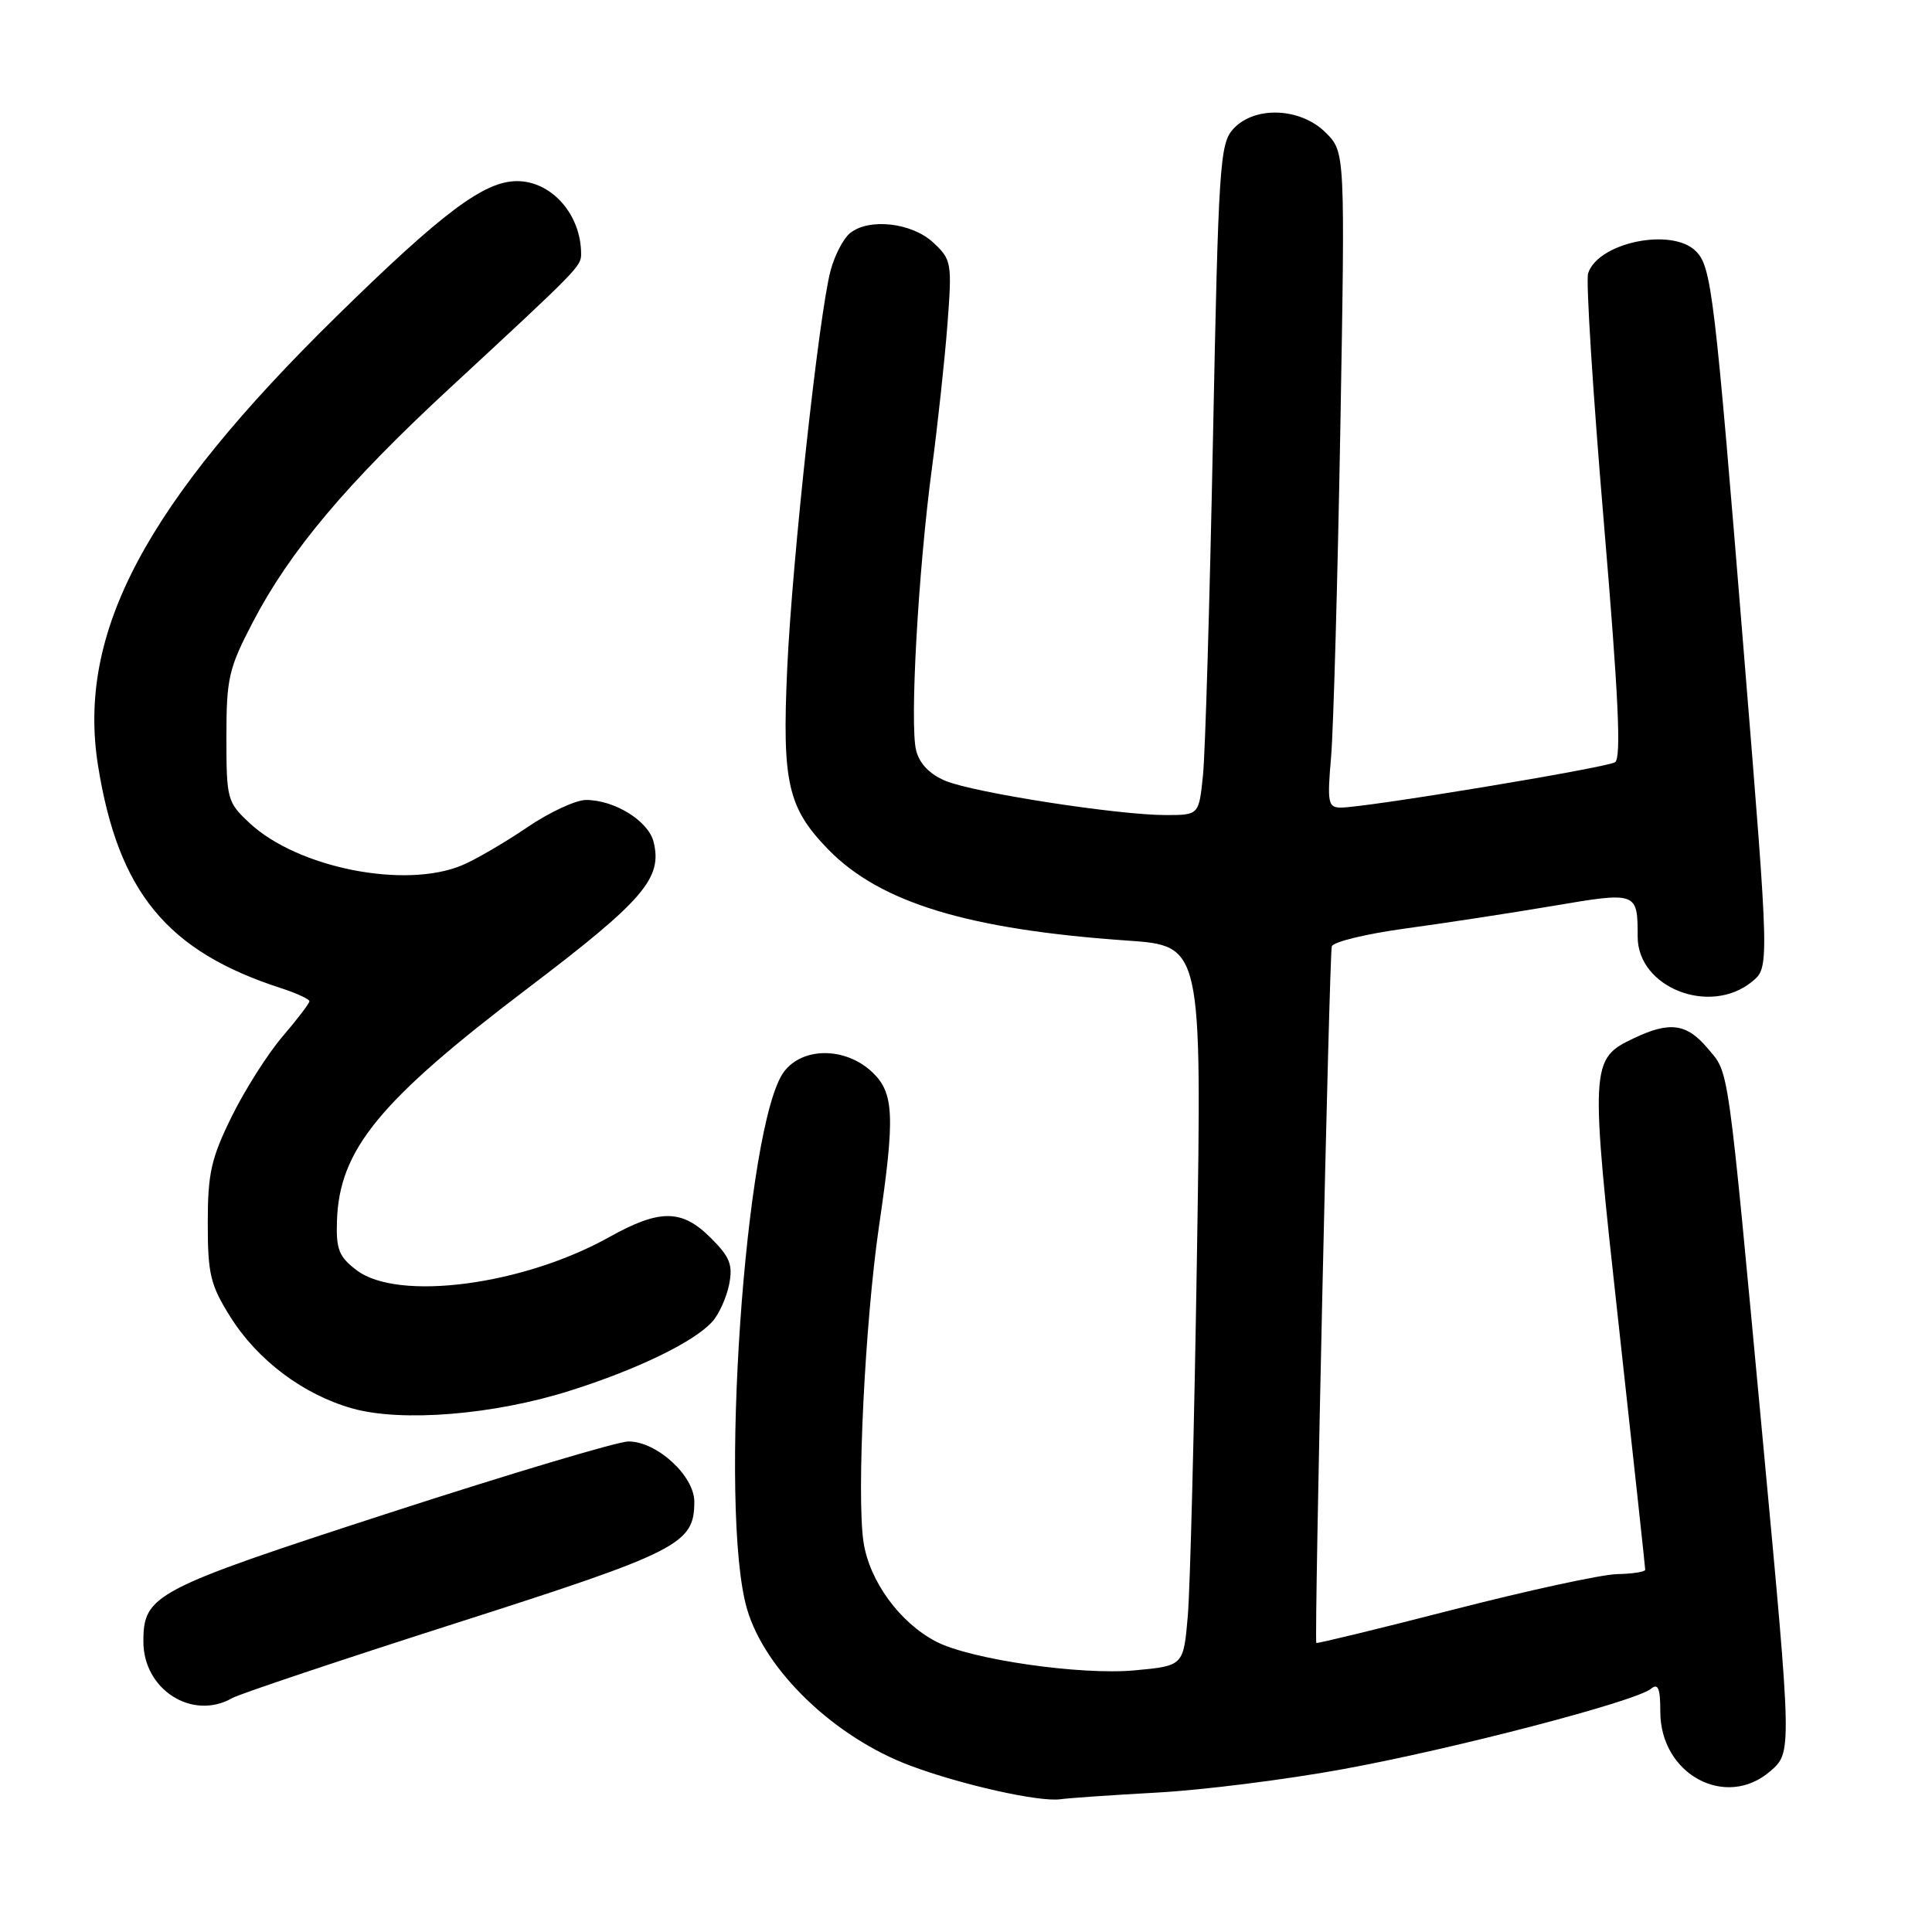 <?xml version="1.0" encoding="UTF-8" standalone="no"?>
<!DOCTYPE svg PUBLIC "-//W3C//DTD SVG 1.1//EN" "http://www.w3.org/Graphics/SVG/1.1/DTD/svg11.dtd" >
<svg xmlns="http://www.w3.org/2000/svg" xmlns:xlink="http://www.w3.org/1999/xlink" version="1.1" viewBox="0 0 256 256">
 <g >
 <path fill="currentColor"
d=" M 153.41 237.52 C 159.41 237.19 170.44 235.80 177.91 234.43 C 192.51 231.77 216.70 225.46 218.75 223.78 C 219.71 222.99 220.00 223.69 220.00 226.82 C 220.00 235.10 228.65 239.79 234.55 234.71 C 237.45 232.22 237.45 232.22 233.63 191.36 C 228.82 139.90 229.17 142.35 226.26 138.90 C 223.51 135.62 221.25 135.31 216.54 137.55 C 210.69 140.32 210.66 140.84 214.51 175.78 C 216.43 193.22 218.00 207.72 218.00 208.00 C 218.00 208.28 216.31 208.54 214.25 208.58 C 212.19 208.63 202.42 210.75 192.54 213.29 C 182.66 215.83 174.51 217.81 174.42 217.70 C 174.12 217.29 176.14 126.46 176.47 125.40 C 176.66 124.80 181.02 123.74 186.16 123.04 C 191.30 122.34 200.09 121.00 205.70 120.05 C 216.94 118.14 217.00 118.16 217.00 124.13 C 217.00 130.85 226.54 134.62 232.12 130.10 C 234.46 128.21 234.46 128.21 231.14 87.35 C 227.19 38.70 226.79 35.36 224.71 33.28 C 221.53 30.10 211.73 32.13 210.43 36.23 C 210.13 37.18 211.06 51.98 212.51 69.13 C 214.46 92.25 214.85 100.48 214.00 101.00 C 212.78 101.75 180.81 107.04 177.65 107.01 C 175.97 107.00 175.85 106.36 176.38 100.25 C 176.69 96.54 177.24 77.00 177.60 56.83 C 178.24 20.15 178.24 20.15 175.67 17.58 C 172.33 14.24 166.22 14.00 163.40 17.10 C 161.63 19.06 161.45 21.88 160.72 58.35 C 160.29 79.88 159.70 99.86 159.40 102.75 C 158.86 108.00 158.86 108.00 154.46 108.00 C 148.12 108.00 129.06 105.04 125.29 103.47 C 123.19 102.60 121.84 101.20 121.39 99.43 C 120.53 95.98 121.67 75.60 123.49 62.00 C 124.26 56.22 125.18 47.67 125.54 43.00 C 126.16 34.82 126.09 34.41 123.67 32.15 C 120.83 29.49 115.09 28.85 112.60 30.92 C 111.73 31.64 110.58 33.87 110.05 35.87 C 108.52 41.64 104.96 74.26 104.31 88.56 C 103.62 103.71 104.37 107.01 109.72 112.53 C 116.59 119.60 128.24 123.16 149.37 124.63 C 159.25 125.32 159.25 125.32 158.60 166.41 C 158.25 189.01 157.70 210.48 157.39 214.11 C 156.82 220.73 156.82 220.73 150.36 221.33 C 143.22 222.00 128.61 219.89 124.06 217.53 C 119.23 215.03 115.20 209.51 114.42 204.33 C 113.49 198.12 114.62 175.19 116.47 162.50 C 118.62 147.87 118.48 144.80 115.55 142.04 C 112.02 138.73 106.37 138.71 103.89 142.00 C 98.73 148.86 95.19 200.25 98.99 213.22 C 101.38 221.37 110.59 230.21 120.62 233.96 C 127.40 236.50 137.71 238.80 140.50 238.41 C 141.60 238.25 147.41 237.85 153.41 237.52 Z  M 30.76 225.01 C 31.72 224.46 45.10 219.98 60.50 215.05 C 90.03 205.60 92.00 204.59 92.00 198.98 C 92.00 195.55 87.03 191.00 83.28 191.00 C 81.87 191.00 67.55 195.28 51.47 200.50 C 20.32 210.62 19.00 211.32 19.00 217.53 C 19.00 223.89 25.49 228.02 30.76 225.01 Z  M 75.48 184.29 C 84.42 181.47 91.95 177.82 94.37 175.14 C 95.26 174.17 96.26 171.95 96.61 170.22 C 97.13 167.60 96.73 166.57 94.19 164.04 C 90.36 160.20 87.44 160.18 80.73 163.92 C 69.32 170.30 52.75 172.47 47.27 168.32 C 44.91 166.54 44.52 165.55 44.65 161.76 C 44.96 152.34 50.25 145.89 69.84 131.02 C 85.30 119.29 87.81 116.37 86.60 111.54 C 85.90 108.77 81.43 106.00 77.65 106.00 C 76.30 106.00 72.79 107.63 69.85 109.63 C 66.91 111.63 63.05 113.88 61.28 114.63 C 53.73 117.84 39.44 115.02 33.05 109.04 C 30.11 106.30 30.00 105.89 30.00 97.67 C 30.00 89.87 30.30 88.57 33.50 82.44 C 38.41 73.01 45.97 64.03 59.63 51.40 C 76.71 35.59 77.00 35.30 77.00 33.64 C 77.00 28.43 73.09 24.00 68.51 24.00 C 64.16 24.00 58.65 28.13 44.65 41.86 C 19.23 66.79 10.18 83.83 12.99 101.45 C 15.67 118.20 22.12 126.05 37.25 130.94 C 39.31 131.61 41.00 132.39 41.00 132.67 C 41.00 132.95 39.40 135.05 37.44 137.34 C 35.48 139.63 32.45 144.40 30.70 147.95 C 27.97 153.50 27.53 155.48 27.53 162.05 C 27.53 168.81 27.87 170.26 30.51 174.47 C 34.12 180.24 40.21 184.81 46.70 186.63 C 53.24 188.46 65.39 187.48 75.48 184.29 Z "/>
</g>
</svg>